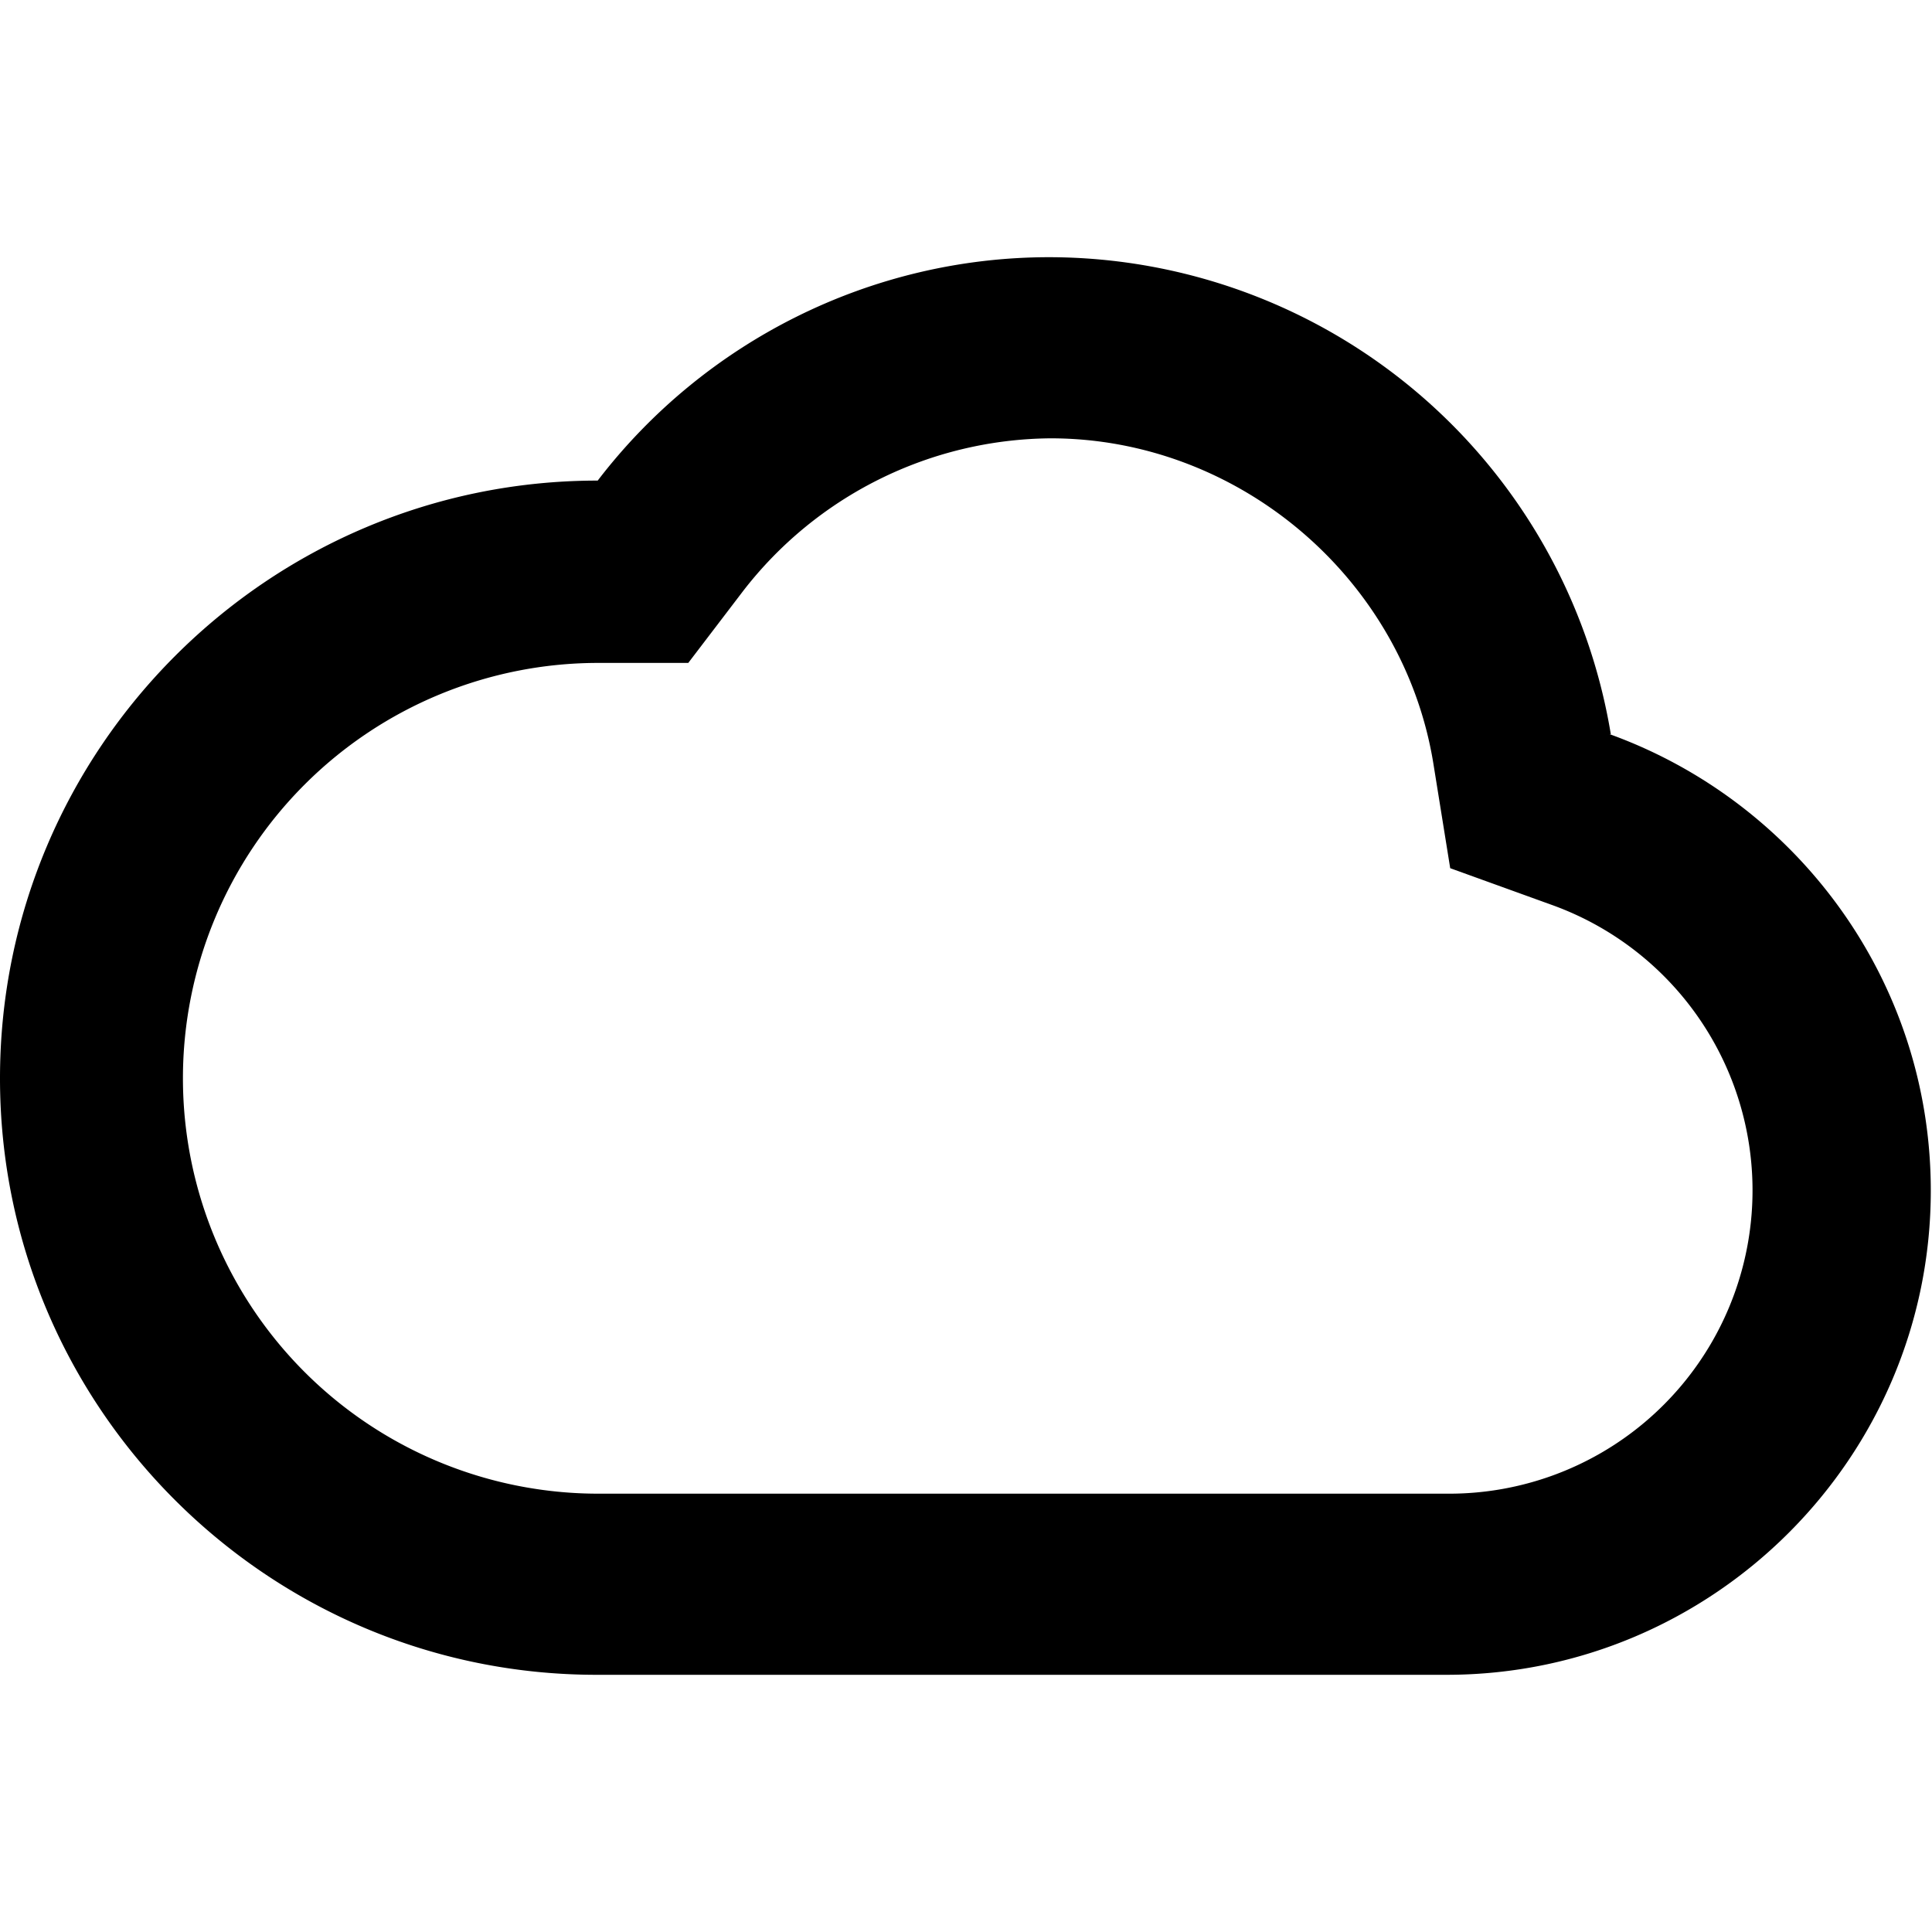 <svg height="16" width="16" xmlns="http://www.w3.org/2000/svg"><path d="M13.34 6.08a4.72 4.72 0 0 0-4.65-3.95c-1.48 0-2.86.7-3.74 1.85C2.22 3.98 0 6.2 0 8.93s2.22 4.94 4.94 4.94h7.04c2.21 0 4.01-1.8 4.01-4.01 0-1.74-1.11-3.22-2.66-3.78zm-1.35 6.29H4.95a3.44 3.44 0 1 1 .01-6.88h.74l.45-.59A3.25 3.25 0 0 1 8.7 3.63c1.56 0 2.92 1.16 3.17 2.69l.14.87.83.3a2.512 2.512 0 0 1-.84 4.88z" fill="currentColor"/></svg>